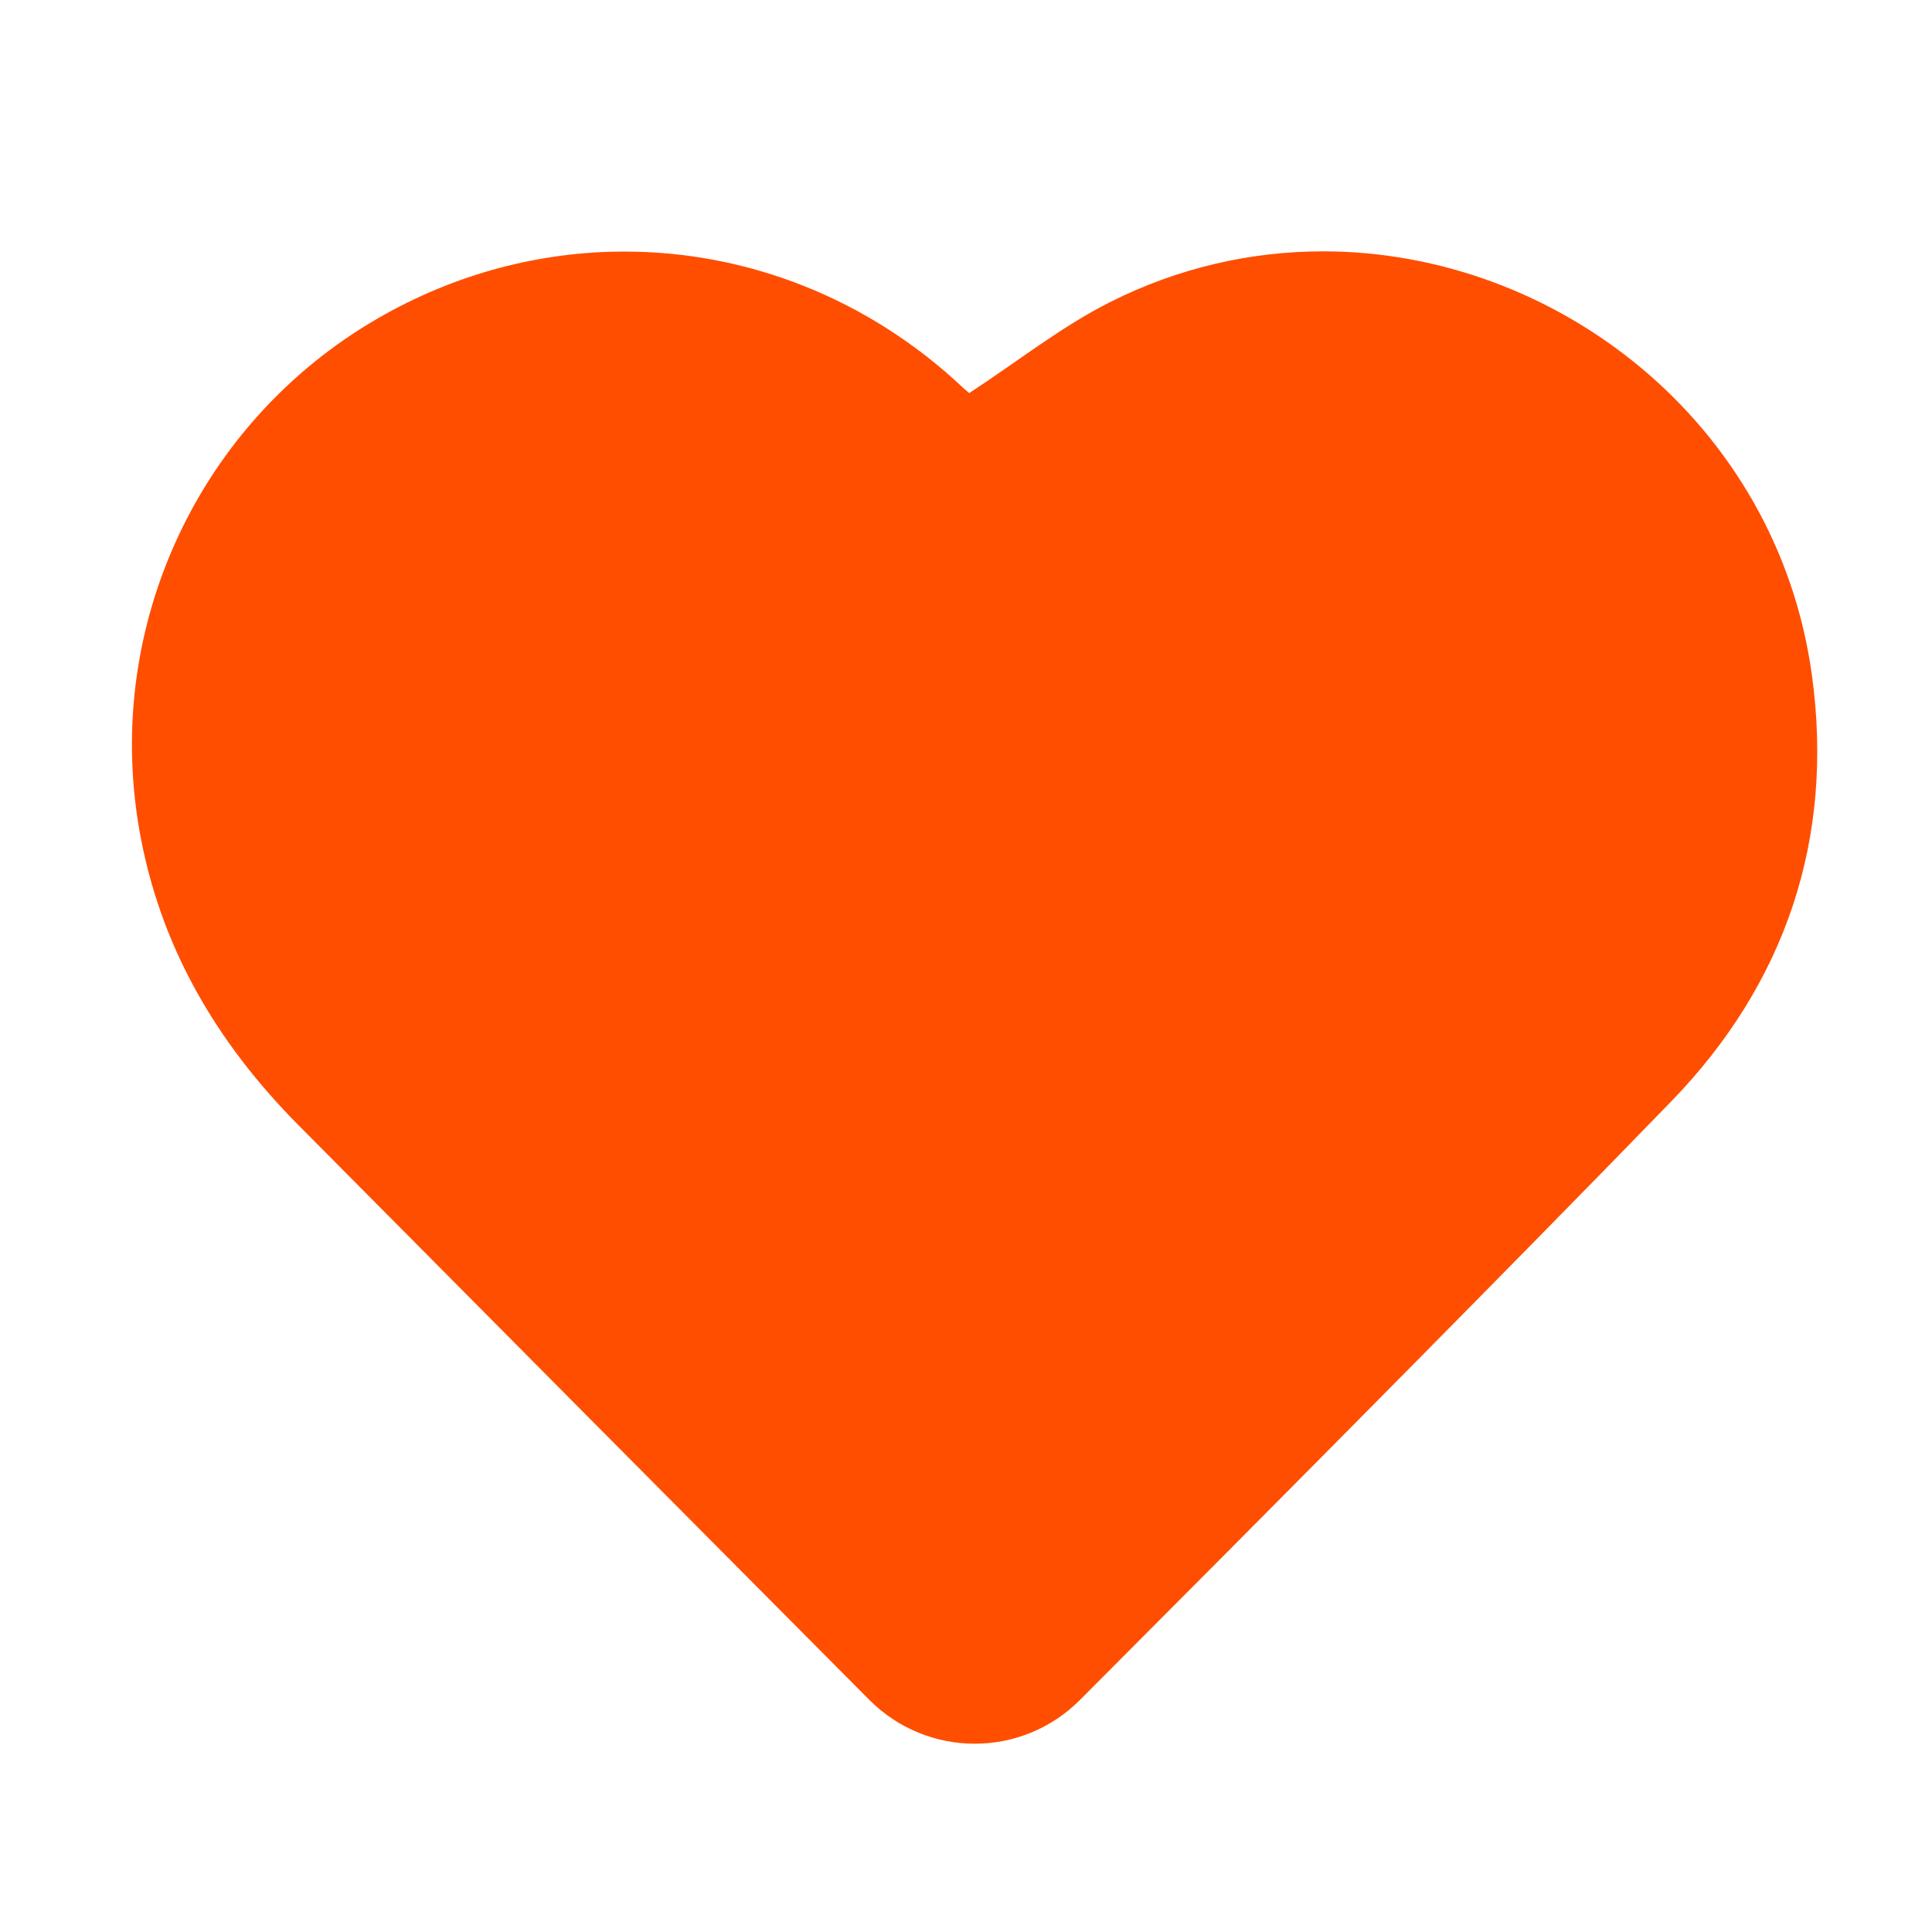 <?xml version="1.0" standalone="no"?><!DOCTYPE svg PUBLIC "-//W3C//DTD SVG 1.1//EN"
        "http://www.w3.org/Graphics/SVG/1.1/DTD/svg11.dtd">
<svg t="1734579184636" class="icon" viewBox="0 0 1024 1024" version="1.1" xmlns="http://www.w3.org/2000/svg" p-id="6562"
     xmlns:xlink="http://www.w3.org/1999/xlink" width="200" height="200">
    <path d="M960.293 357.427C941.746 224.087 824.989 133.217 701.258 133.217c-37.931 0-76.522 8.546-113.135 27.023-25.701 12.967-48.742 31.322-74.405 48.094-0.014-0.008-1.67-1.306-3.195-2.745-50.544-47.668-114.673-72.258-179.532-72.258-44.673 0-89.701 11.665-130.872 35.489-94.601 54.782-144.951 162.718-126.373 270.434 10.683 61.902 40.785 113.068 84.307 156.968 82.211 82.912 224.359 226.002 302.669 304.706 15.448 15.525 35.662 23.28 55.876 23.28 20.186 0 40.368-7.725 55.809-23.2 80.391-80.558 228.275-229.354 313.6-317.472C946.197 521.38 972.418 444.608 960.293 357.427z"
          fill="#FF4E00" p-id="6563"></path>
</svg>